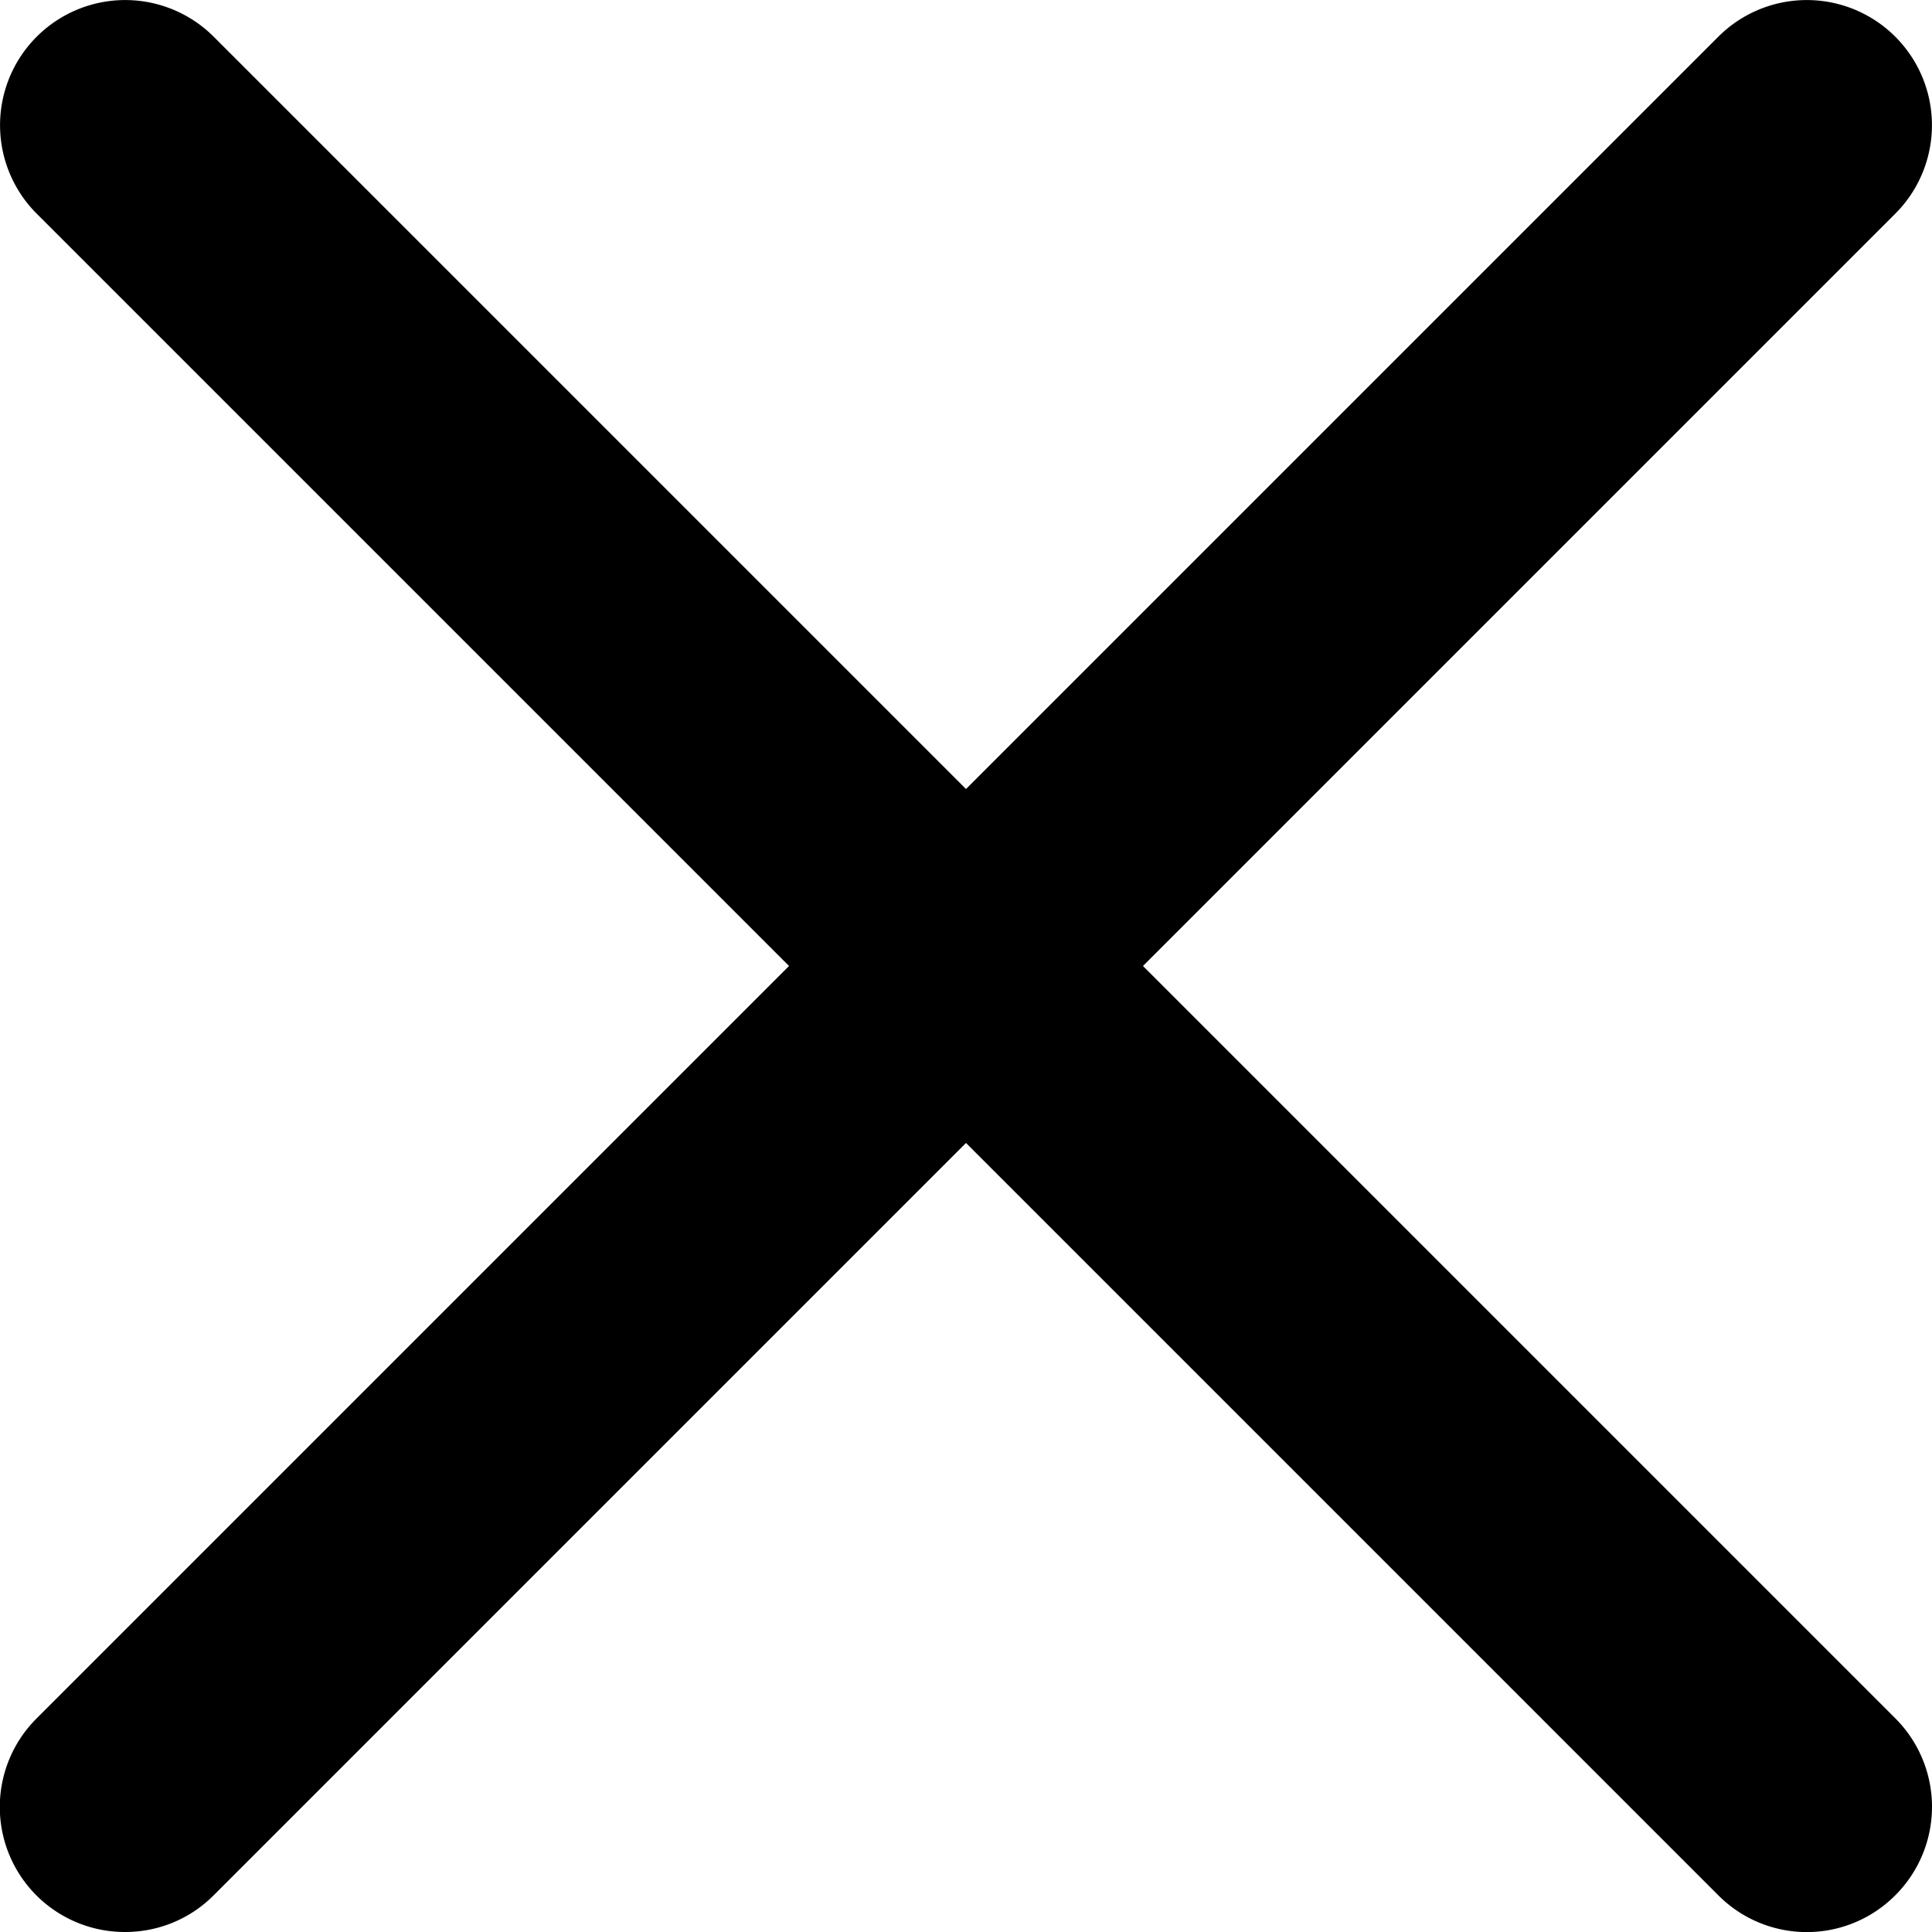 <svg width="20" height="20" fill="none" xmlns="http://www.w3.org/2000/svg"><path d="M11.832 10l7.788-7.788A1.294 1.294 0 1017.788.38L10 8.168 2.212.38A1.294 1.294 0 10.38 2.212L8.168 10 .38 17.788A1.294 1.294 0 001.296 20c.332 0 .664-.127.916-.38L10 11.832l7.788 7.788a1.292 1.292 0 001.832 0 1.294 1.294 0 000-1.832L11.832 10z" fill="#000"/></svg>